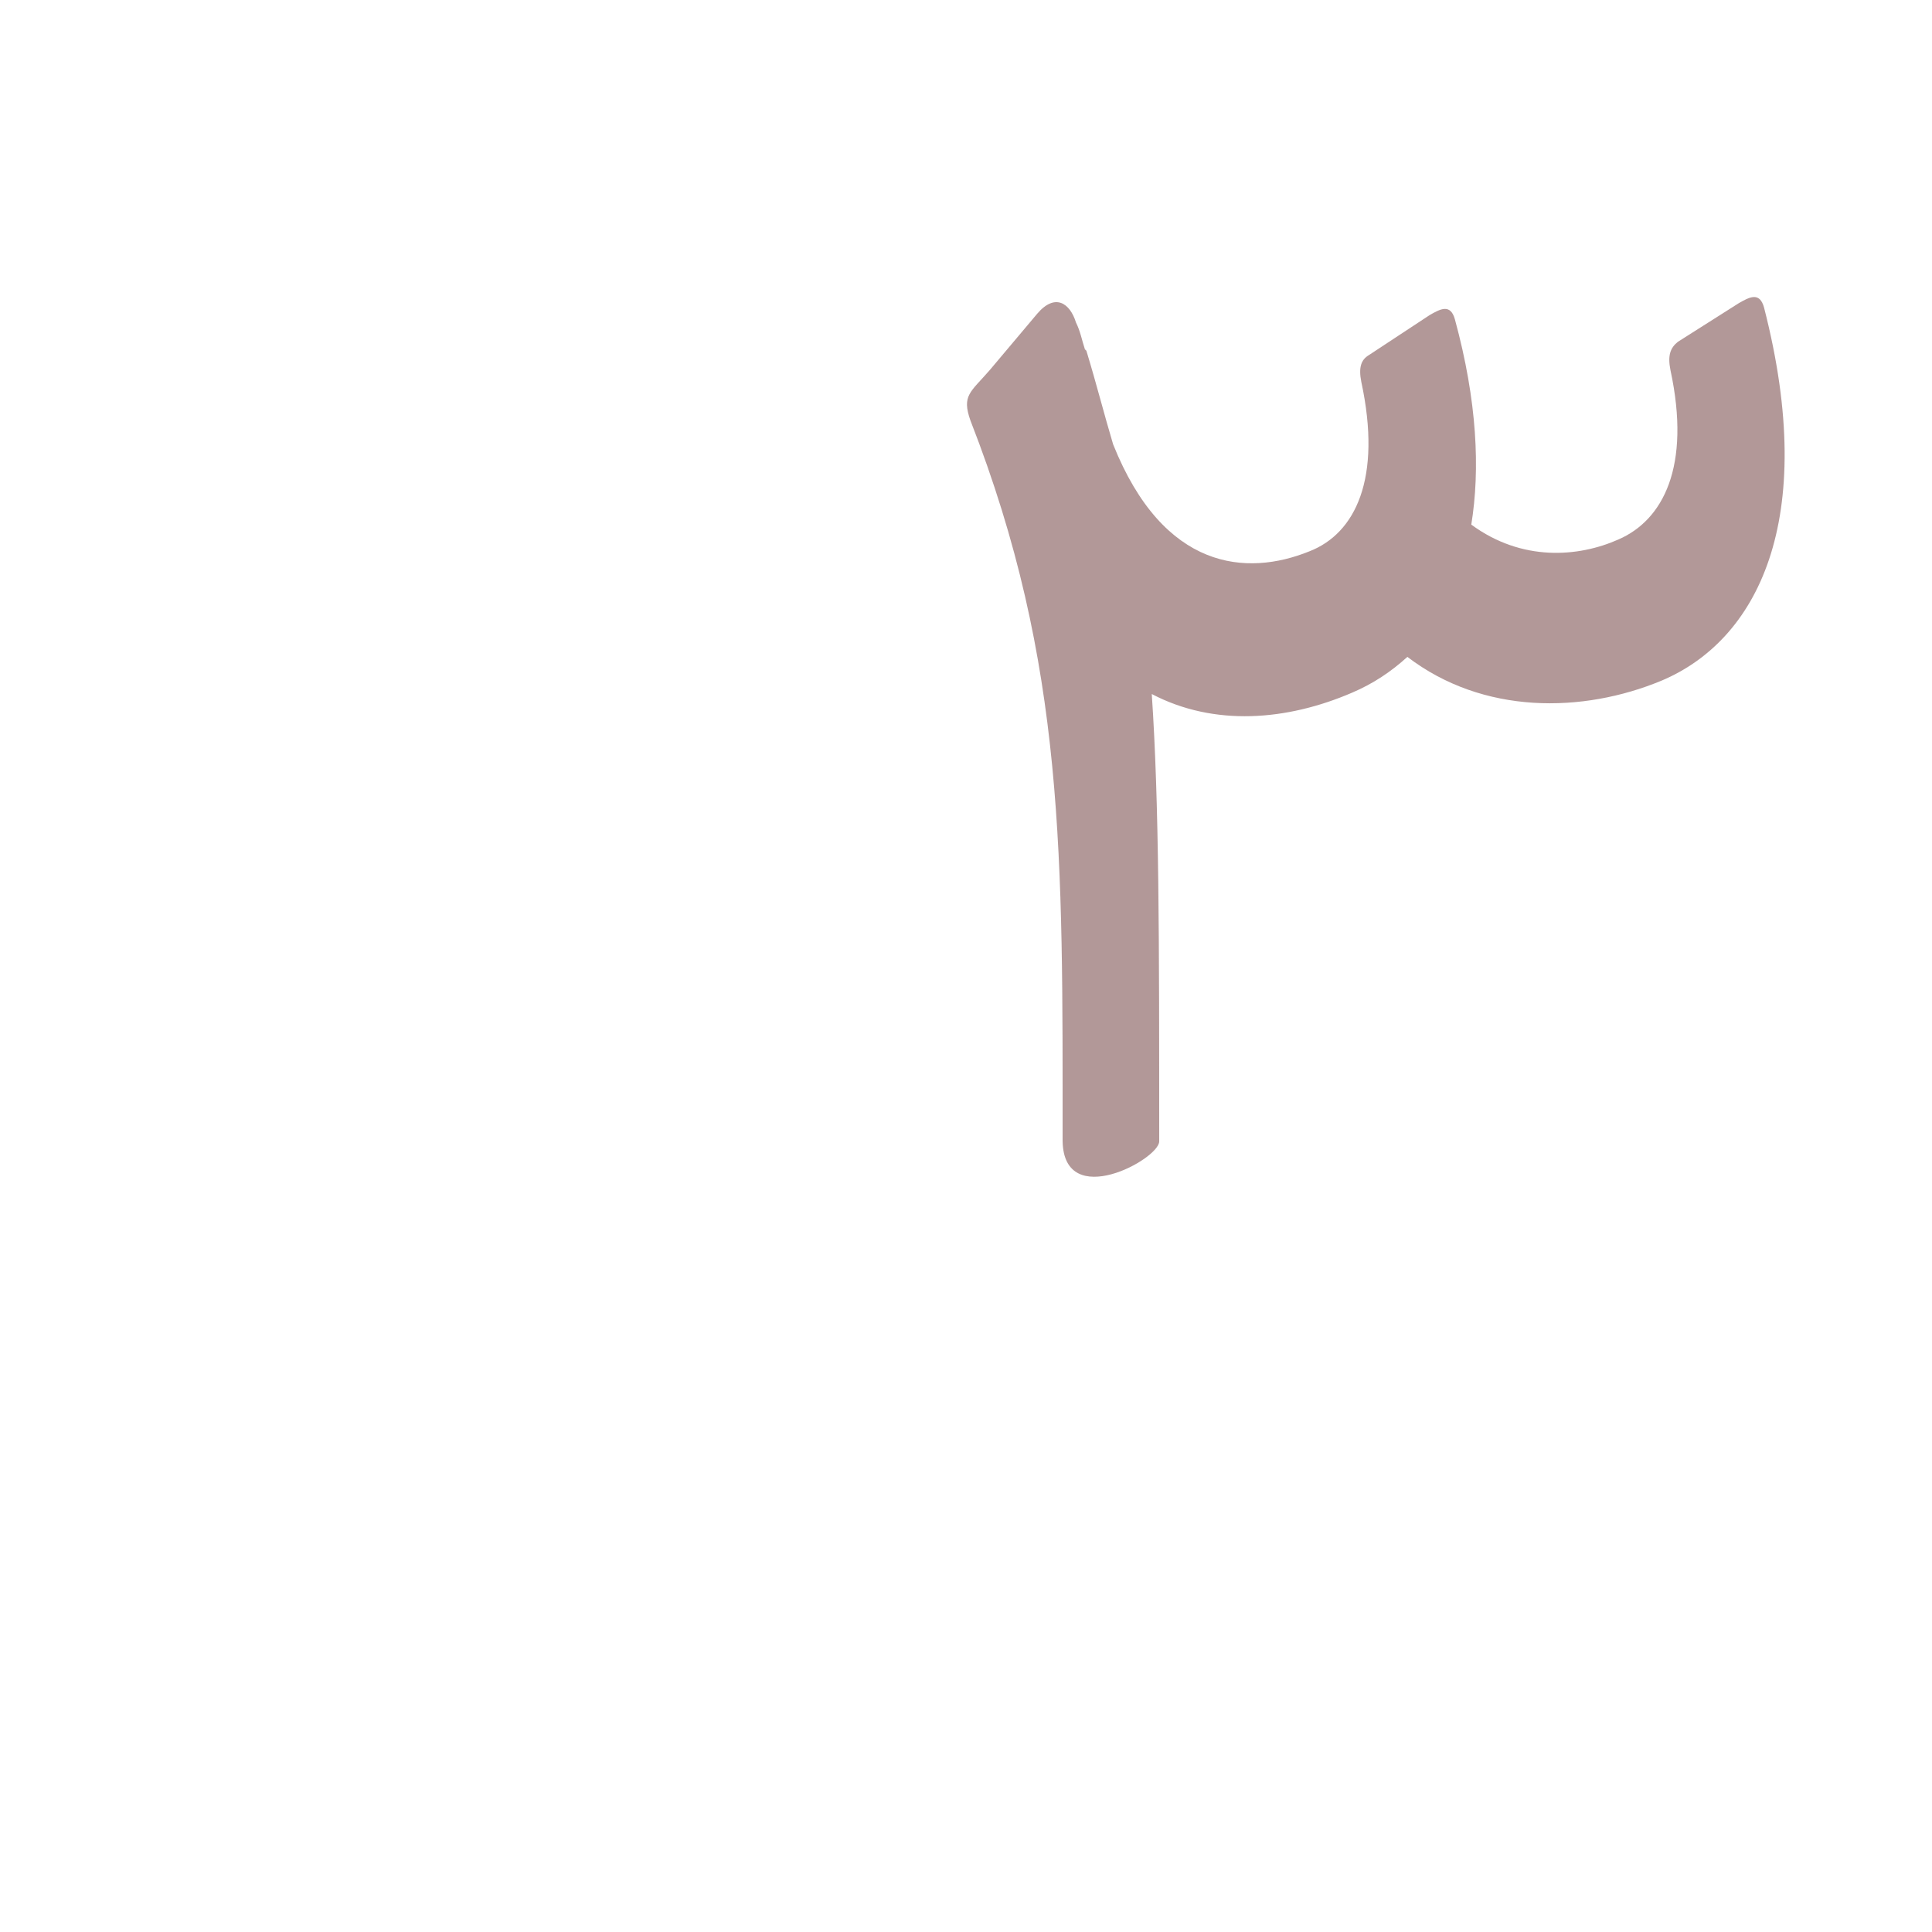 <?xml version="1.0" encoding="UTF-8"?>
<!DOCTYPE svg PUBLIC "-//W3C//DTD SVG 1.0//EN" "http://www.w3.org/TR/2001/REC-SVG-20010904/DTD/svg10.dtd">
<!-- Creator: CorelDRAW -->
<svg xmlns="http://www.w3.org/2000/svg" xml:space="preserve" width="1300px" height="1300px" version="1.0" style="shape-rendering:geometricPrecision; text-rendering:geometricPrecision; image-rendering:optimizeQuality; fill-rule:evenodd; clip-rule:evenodd"
viewBox="0 0 1300 1056"
 xmlns:xlink="http://www.w3.org/1999/xlink">
 <defs>
  <style type="text/css">
   <![CDATA[
    .fil0 {fill:#663333;fill-opacity:0.502}
   ]]>
  </style>
 </defs>
 <g id="_100:master">
  <path class="fil0" d="M715 646c0,-191 2,-321 -62,-485 -6,-17 0,-19 13,-34l32 -38c12,-14 22,-7 26,6 3,6 4,12 6,18l0 0 1 1c7,23 12,43 18,63 34,85 90,89 132,72 31,-12 49,-49 35,-114 -2,-10 0,-15 5,-18l41 -27c7,-4 14,-8 17,3 15,55 17,101 11,138 34,25 72,22 99,10 30,-13 49,-49 35,-114 -2,-10 0,-15 5,-19l41 -26c7,-4 14,-8 17,3 37,144 -5,224 -69,251 -53,22 -120,23 -171,-16 -11,10 -23,18 -37,24 -44,19 -93,23 -135,1 5,74 5,164 5,301 0,12 -64,47 -65,0z"/>
 </g>
</svg>
